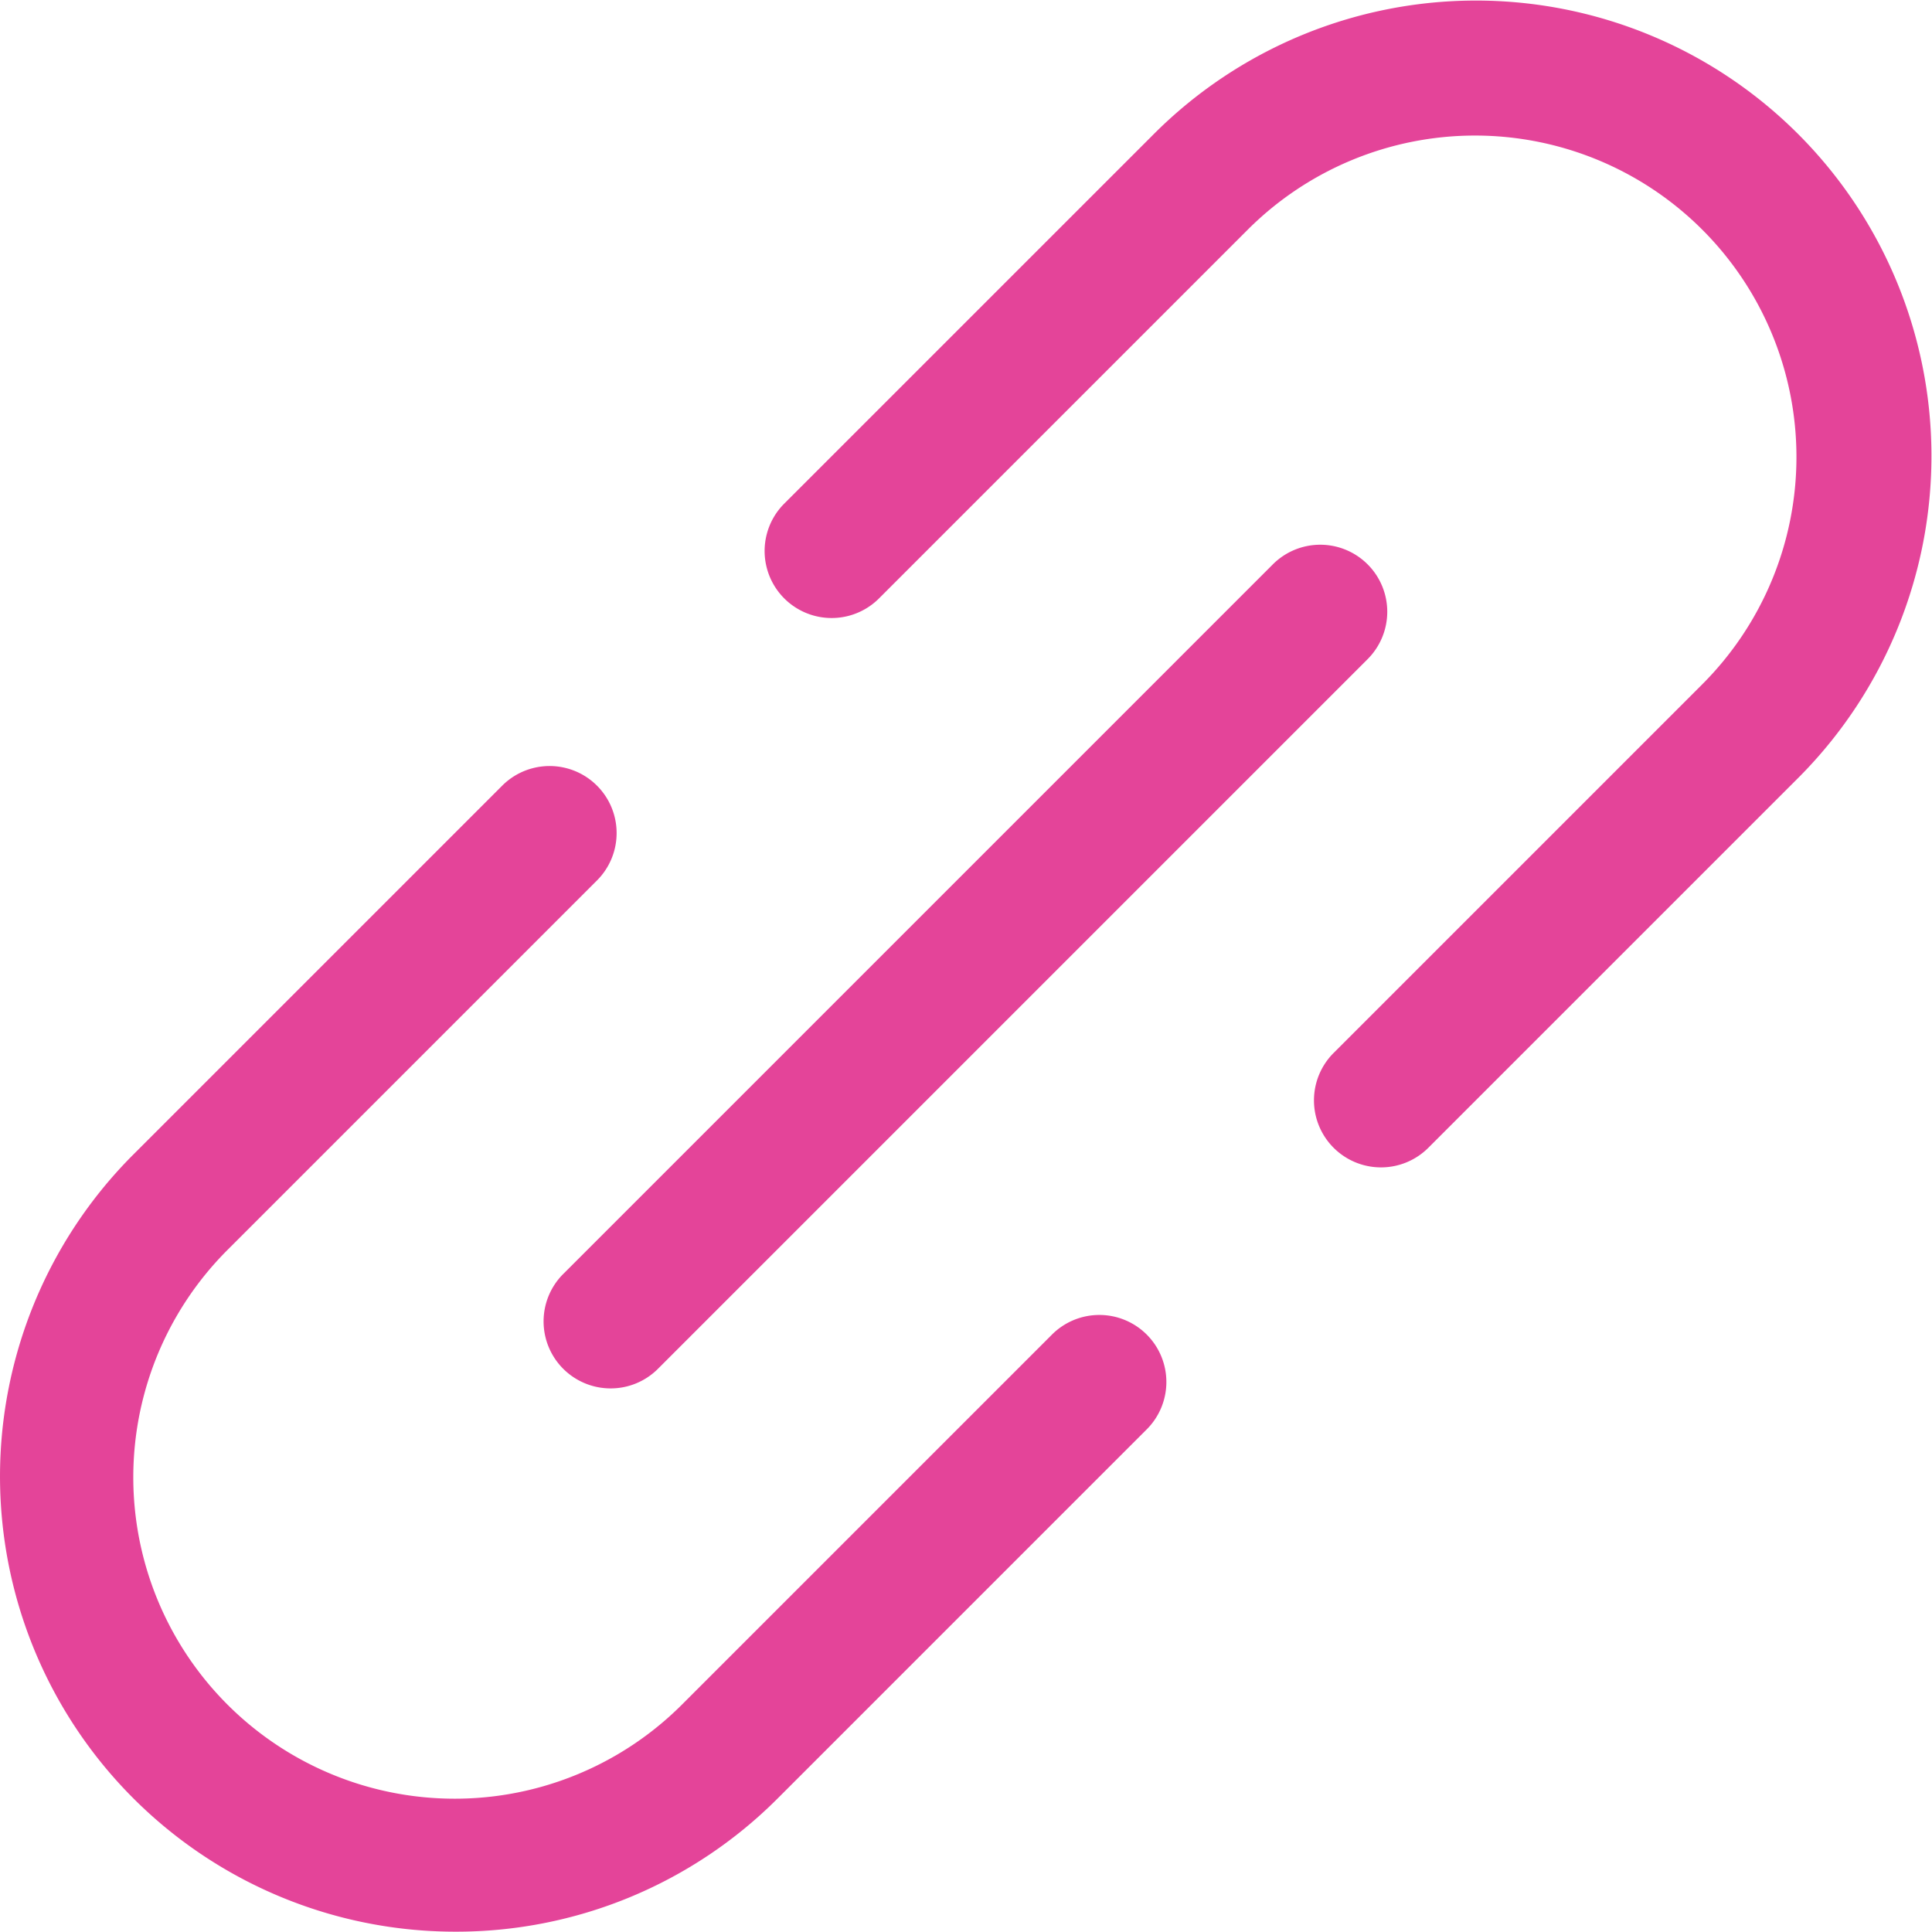 <svg xmlns="http://www.w3.org/2000/svg" width="512.479" height="512.393" viewBox="0 0 512.479 512.393">
  <g id="social-link" transform="translate(0.003 -0.041)">
    <g id="Group_5" data-name="Group 5">
      <g id="object_13_">
        <g id="Group_2" data-name="Group 2">
          <path id="Path_3" data-name="Path 3" d="M366.315,309.7a17.778,17.778,0,0,1-12.57-30.349l97.8-97.8A85.262,85.262,0,0,0,330.968,60.97h0l-97.8,97.8a17.778,17.778,0,1,1-25.142-25.142l97.806-97.8A120.816,120.816,0,0,1,477.489,205.886l-.8.8-97.8,97.8a17.73,17.73,0,0,1-12.574,5.214Z" fill="#e44499"/>
        </g>
        <g id="Group_3" data-name="Group 3">
          <path id="Path_4" data-name="Path 4" d="M120.836,512.434A120.76,120.76,0,0,1,35.41,306.244l97.8-97.8a17.779,17.779,0,1,1,25.143,25.144l-97.8,97.8A85.26,85.26,0,1,0,181.128,451.963l97.8-97.8A17.777,17.777,0,1,1,304.07,379.3l-97.8,97.8a120.444,120.444,0,0,1-85.433,35.334Z" fill="#e44499"/>
        </g>
        <g id="Group_4" data-name="Group 4">
          <path id="Path_5" data-name="Path 5" d="M161.964,368.327a17.778,17.778,0,0,1-12.57-30.349L337.561,149.811a17.778,17.778,0,1,1,25.14,25.143L174.536,363.12a17.727,17.727,0,0,1-12.572,5.207Z" fill="#e44499"/>
        </g>
      </g>
    </g>
  </g>
</svg>
